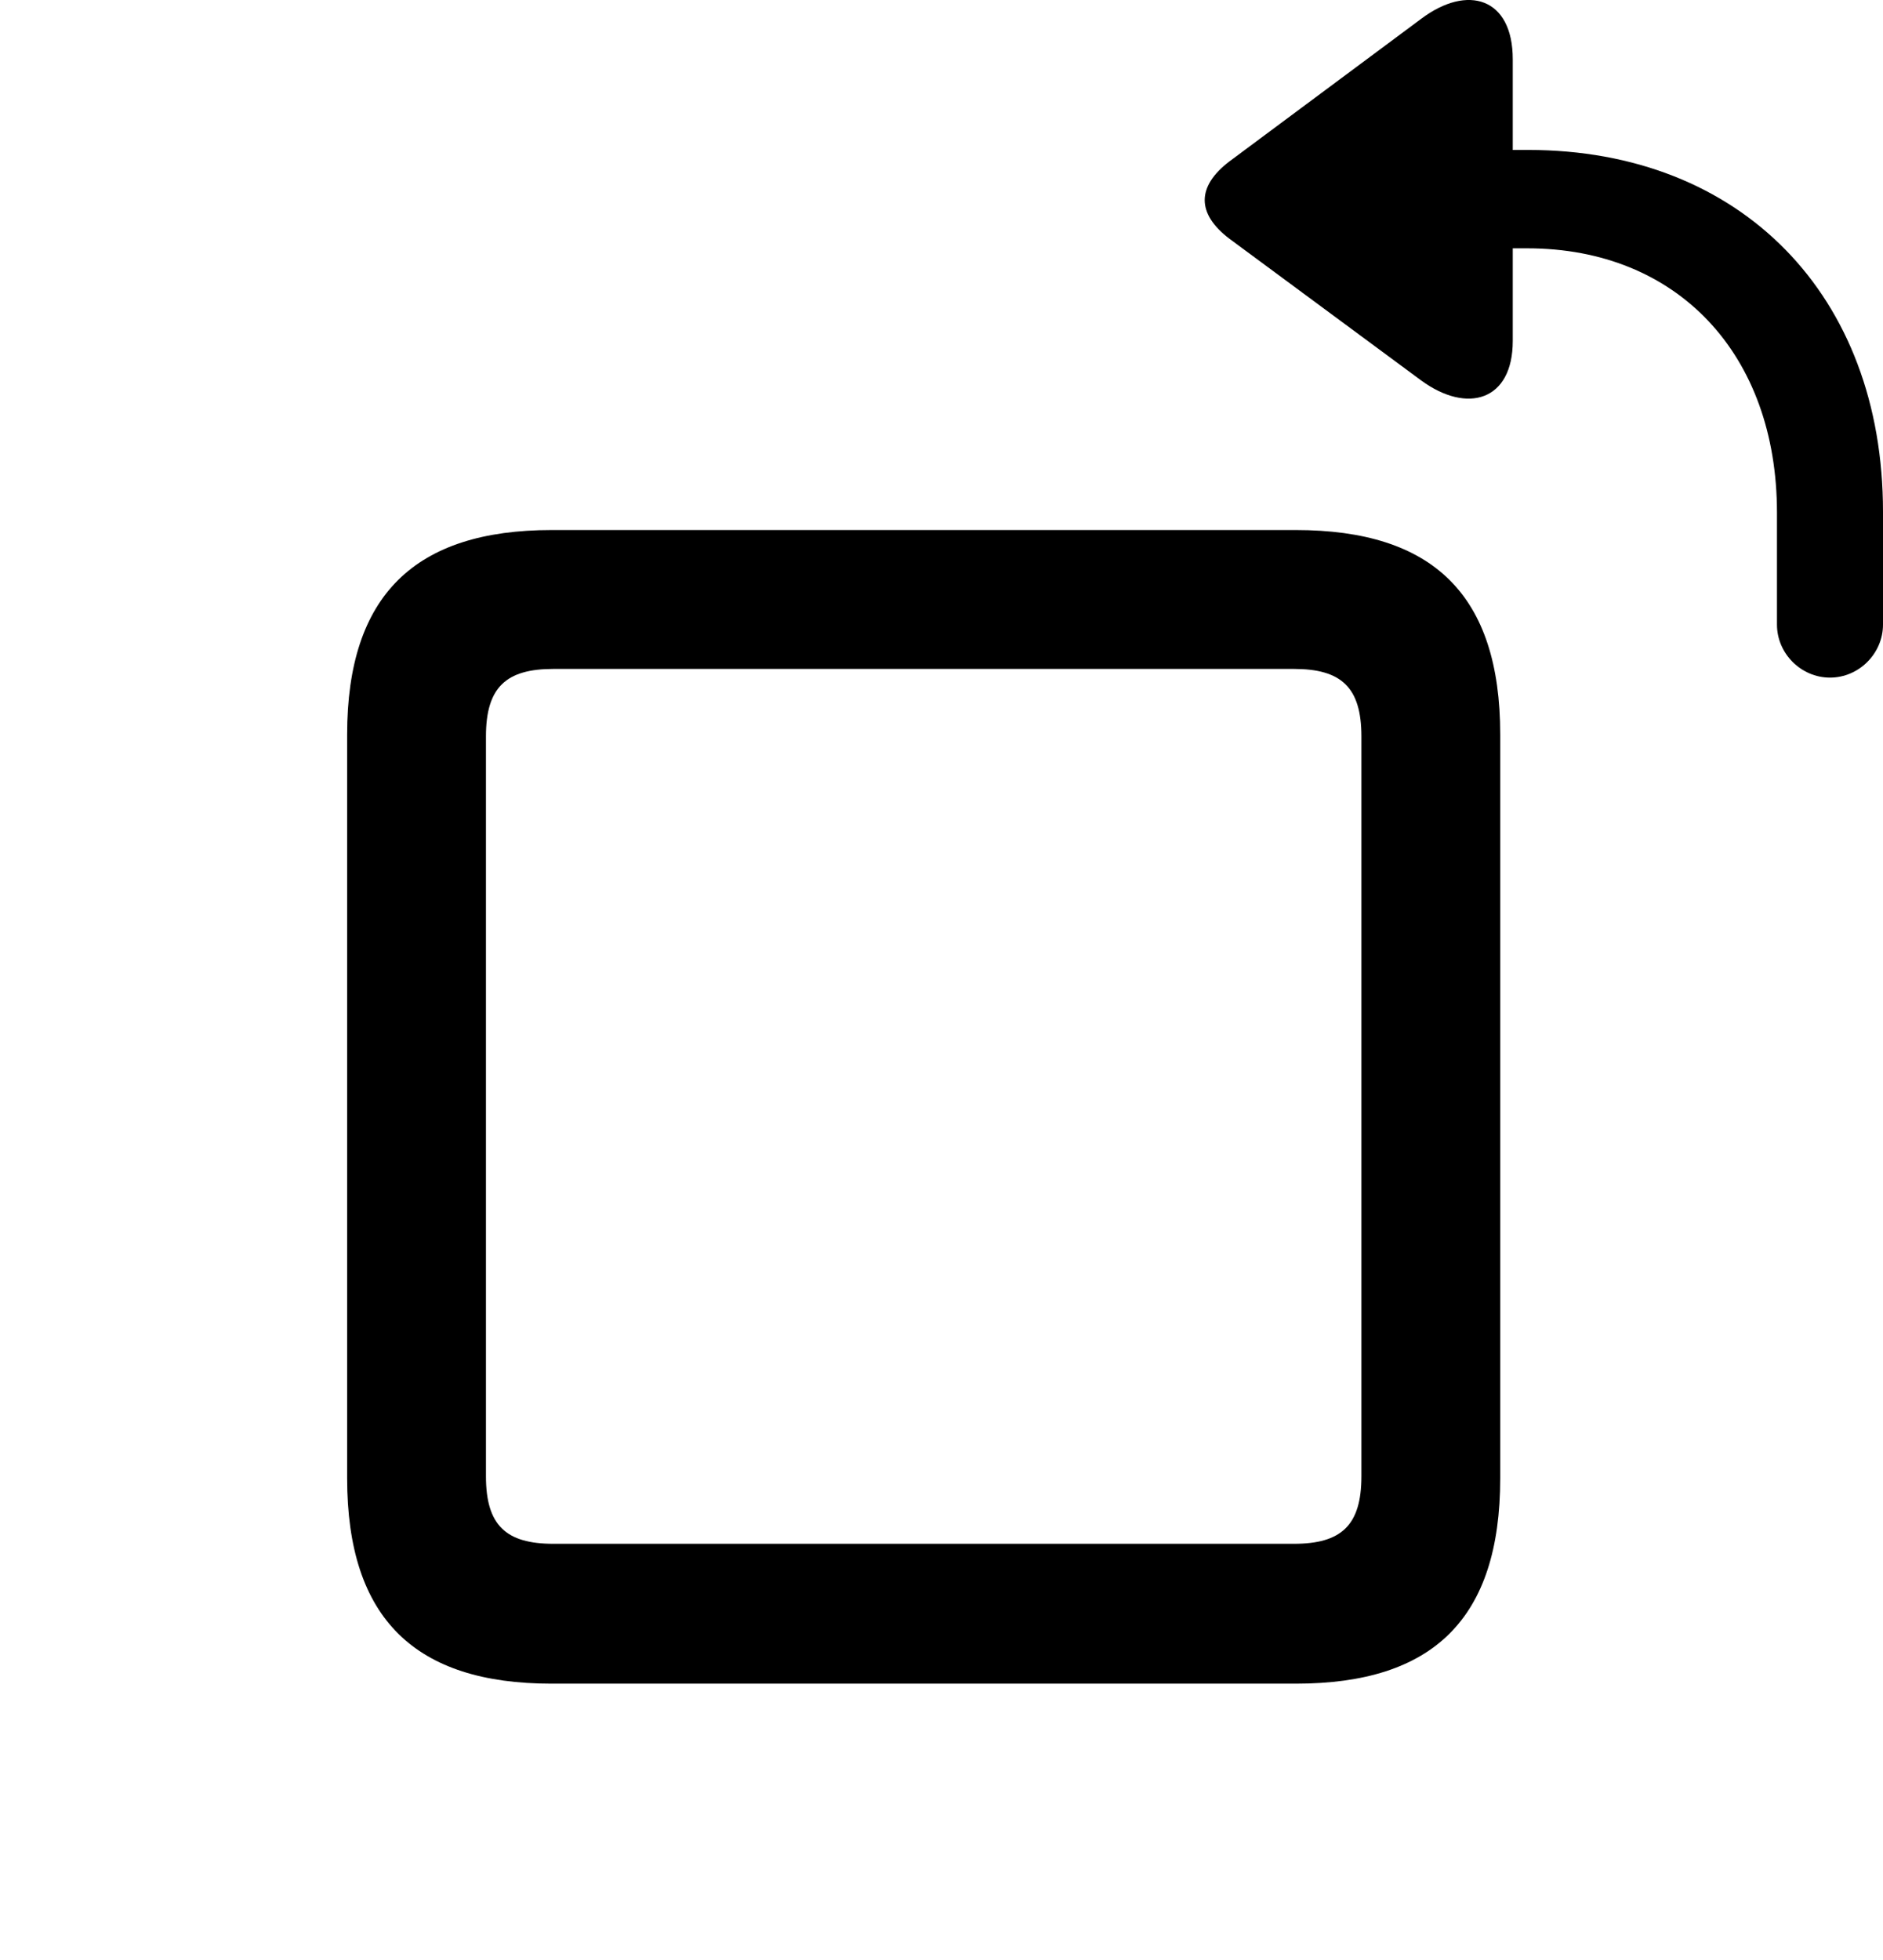 <svg version="1.1" xmlns="http://www.w3.org/2000/svg" xmlns:xlink="http://www.w3.org/1999/xlink" width="19.072" height="19.843" viewBox="0 0 19.072 19.843">
 <g>
  <rect height="19.843" opacity="0" width="19.072" x="0" y="0"/>
  <path d="M18.535 6.86C18.828 6.86 19.072 6.616 19.072 6.323L19.072 5.18C19.072 2.993 17.637 1.518 15.479 1.518L15.322 1.518L15.322 0.6C15.322-0.025 14.863-0.162 14.395 0.19L12.451 1.635C12.119 1.889 12.119 2.163 12.451 2.416L14.395 3.852C14.863 4.194 15.322 4.057 15.322 3.452L15.322 2.514L15.469 2.514C16.992 2.514 17.998 3.588 17.998 5.19L17.998 6.323C17.998 6.616 18.242 6.86 18.535 6.86Z" fill="currentColor"/>
  <path d="M5.586 17.045L13.125 17.045C14.512 17.045 15.195 16.391 15.195 14.965L15.195 7.436C15.195 6.02 14.512 5.366 13.125 5.366L5.586 5.366C4.209 5.366 3.516 6.02 3.516 7.436L3.516 14.965C3.516 16.391 4.209 17.045 5.586 17.045ZM5.605 15.629C5.127 15.629 4.922 15.444 4.922 14.946L4.922 7.455C4.922 6.957 5.127 6.772 5.605 6.772L13.105 6.772C13.584 6.772 13.789 6.957 13.789 7.455L13.789 14.946C13.789 15.444 13.584 15.629 13.105 15.629Z" fill="currentColor"/>
 </g>
</svg>
